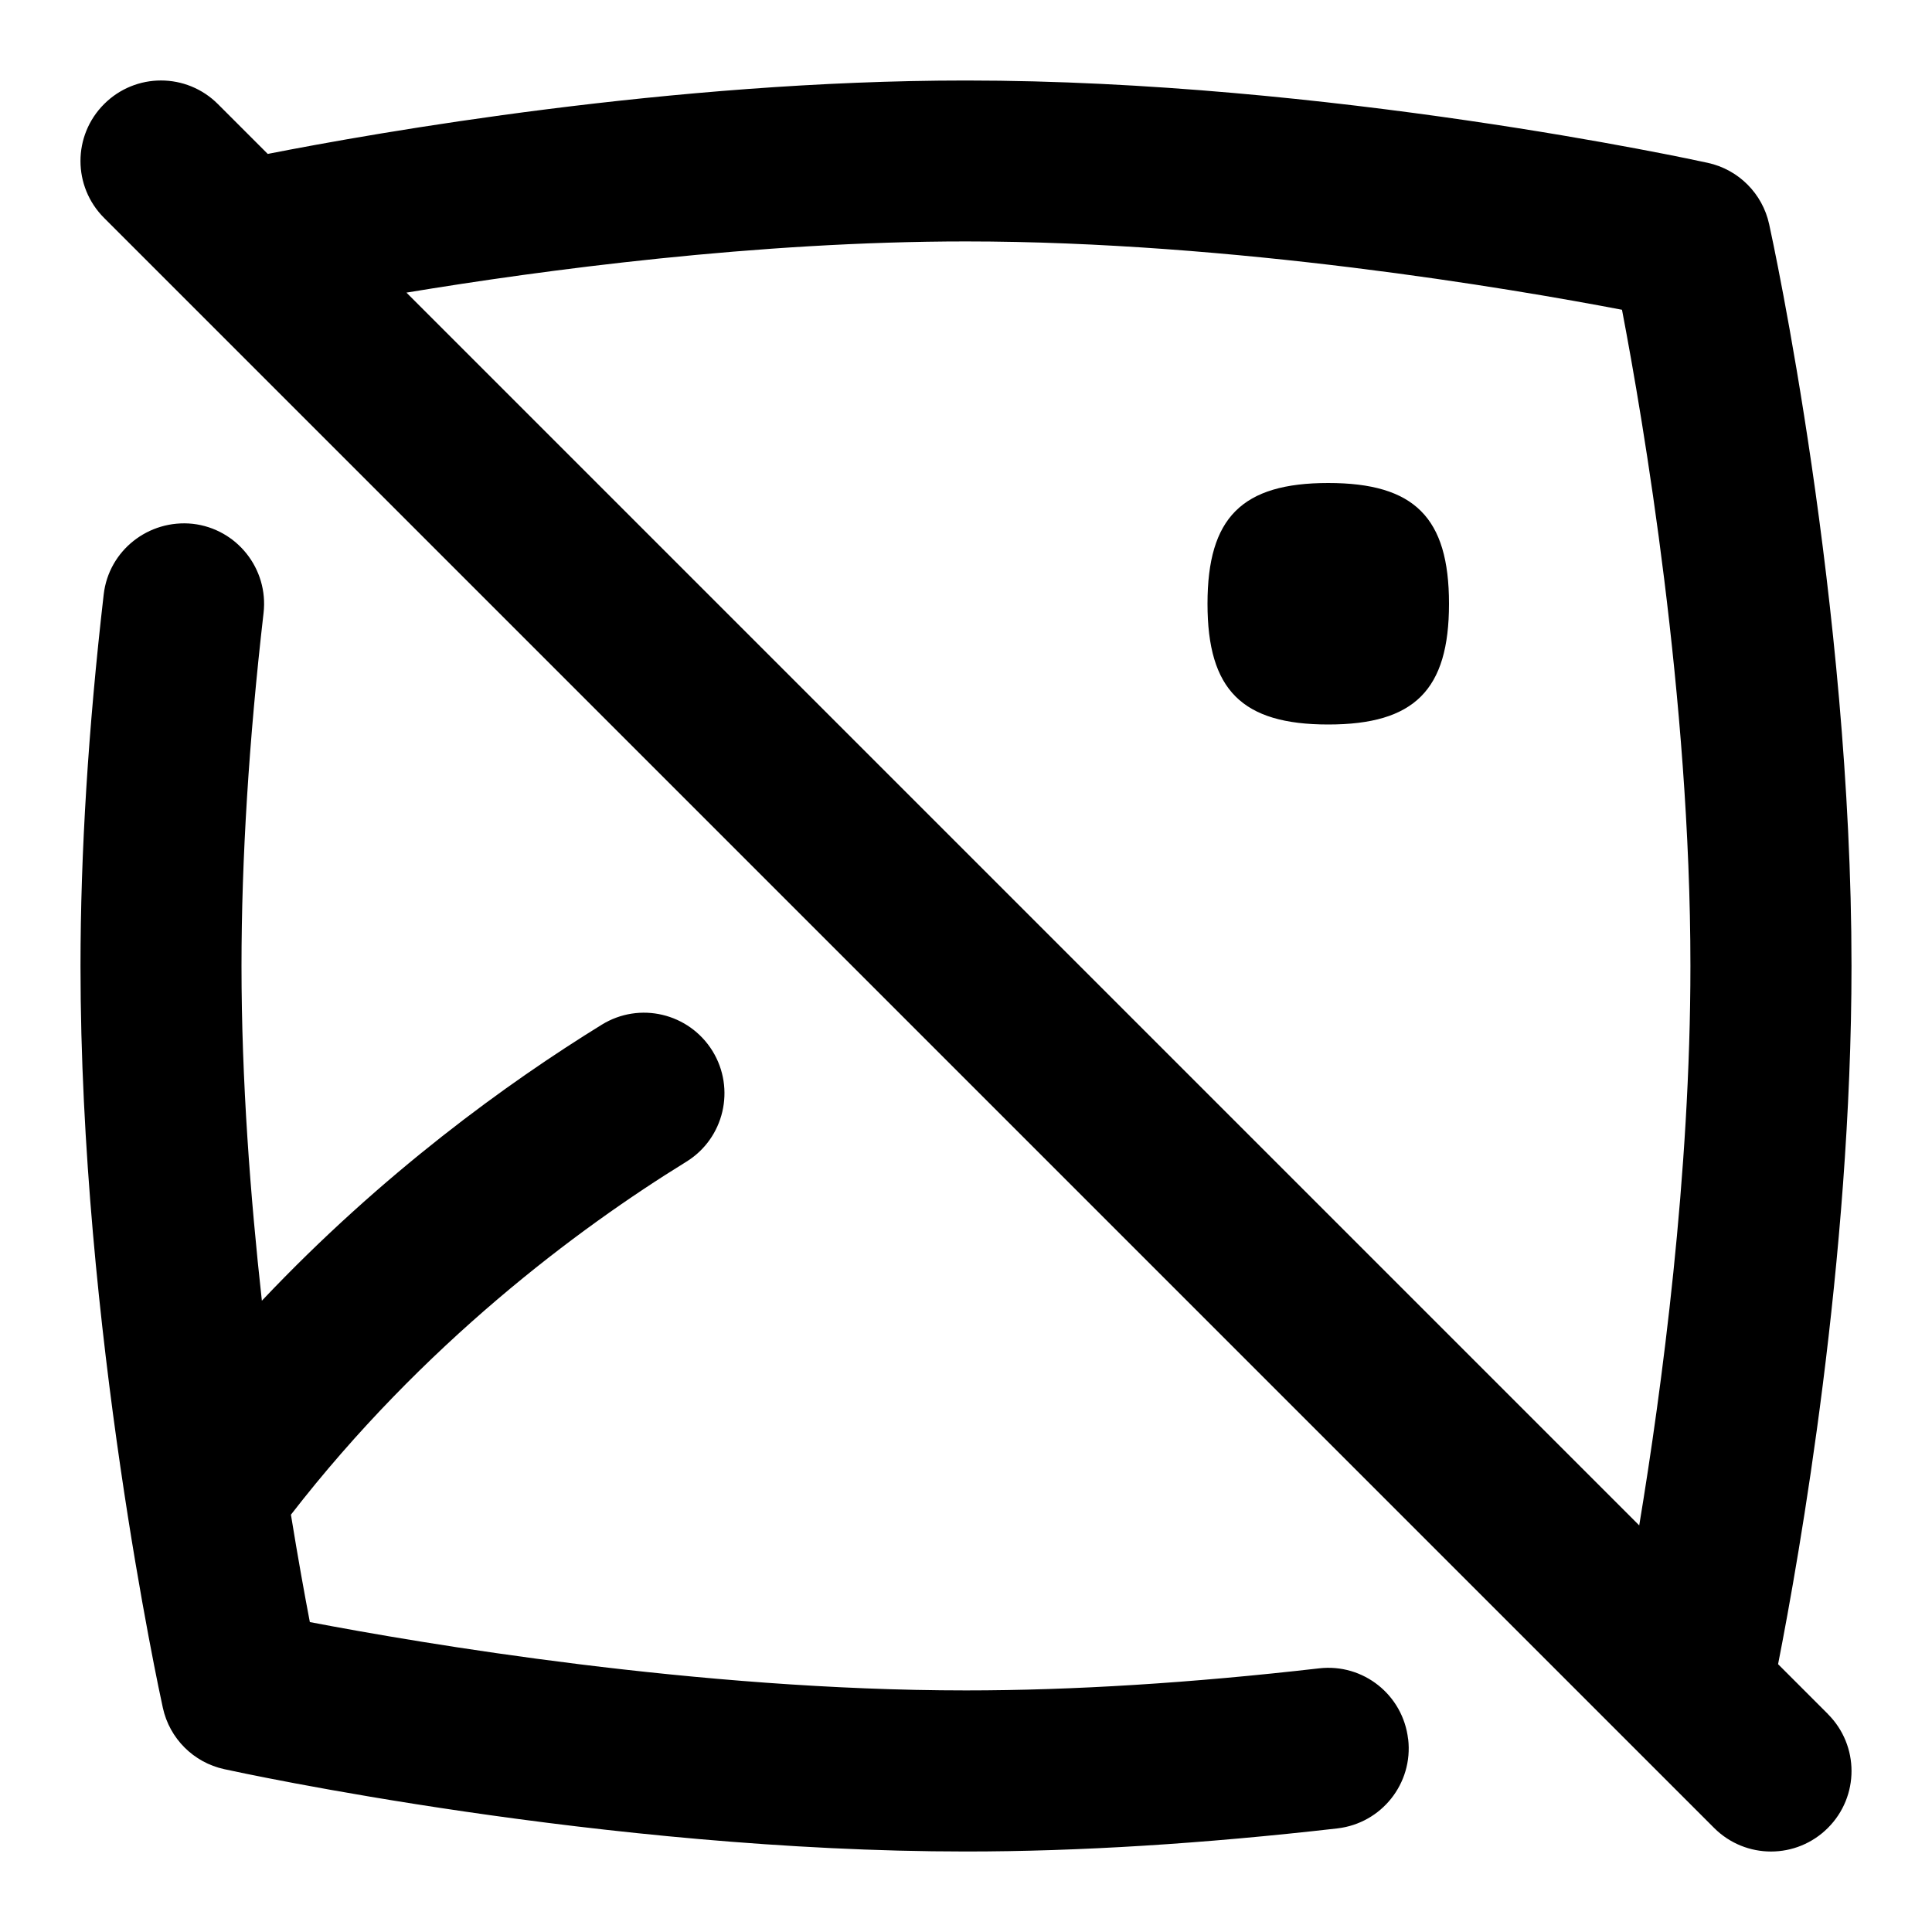 <svg id="Layer_1" viewBox="0 0 24 24" xmlns="http://www.w3.org/2000/svg" data-name="Layer 1"><path d="m17.493 21.605c.063.549-.33 1.044-.879 1.108-1.659.19-3.211.287-4.614.287-4.501 0-9.024-.981-9.215-1.023-.381-.083-.679-.381-.762-.762-.042-.19-1.023-4.713-1.023-9.214 0-1.405.097-2.958.288-4.615.062-.547.557-.937 1.107-.879.549.063.942.56.879 1.108-.182 1.581-.274 3.056-.274 4.385 0 1.425.11 2.862.253 4.158 1.498-1.585 3.054-2.708 4.221-3.428.472-.292 1.086-.144 1.377.326.289.47.144 1.086-.326 1.376-1.349.832-3.268 2.263-4.911 4.384.088.542.171 1 .235 1.334 1.386.265 4.824.849 8.15.849 1.327 0 2.803-.092 4.386-.274.551-.064 1.044.331 1.107.879zm5.214-.312c.391.391.391 1.023 0 1.414s-1.023.391-1.414 0l-20-20c-.391-.391-.391-1.023 0-1.414s1.023-.391 1.414 0l.619.619c1.355-.266 5.021-.912 8.674-.912 4.501 0 9.024.981 9.215 1.023.381.083.679.381.762.762.042.19 1.023 4.713 1.023 9.214 0 3.653-.646 7.319-.912 8.674l.619.619zm-17.657-17.657 15.313 15.313c.282-1.704.636-4.357.636-6.95 0-3.327-.585-6.765-.85-8.151-1.386-.265-4.824-.849-8.15-.849-2.592 0-5.246.354-6.95.636zm9.95 3.864c0 1.071.429 1.5 1.5 1.5s1.5-.429 1.5-1.5c0-1.071-.429-1.5-1.5-1.5s-1.5.429-1.5 1.5z"/></svg>